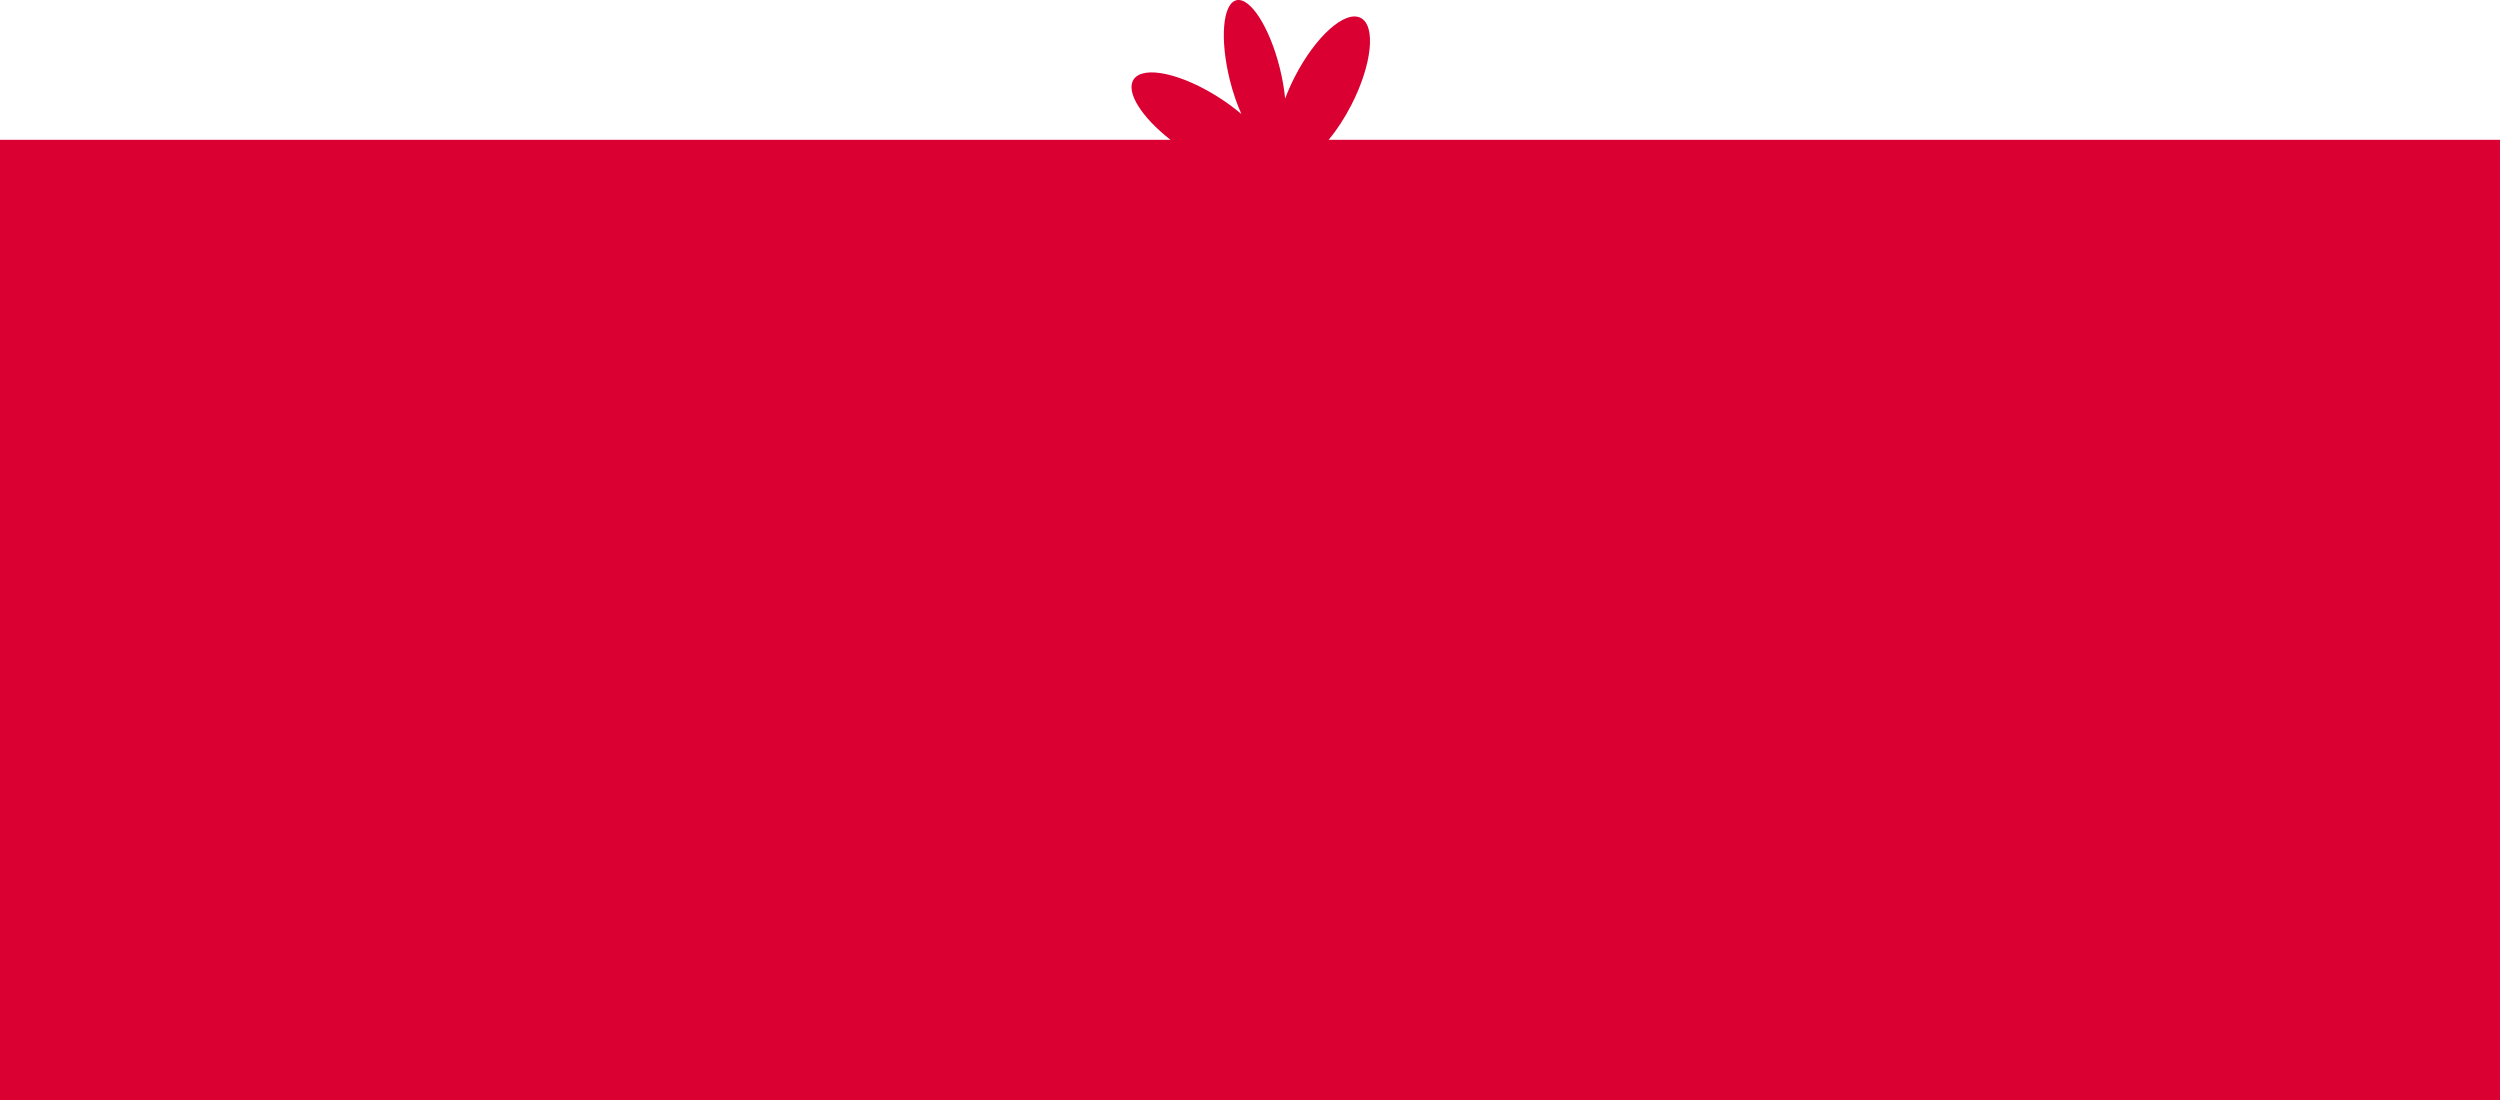 <svg version="1.2" xmlns="http://www.w3.org/2000/svg" xmlns:xlink="http://www.w3.org/1999/xlink" overflow="visible" preserveAspectRatio="none" viewBox="0 0 1920 845" width="1920" height="845"><g transform="translate(0, 0)"><g transform="translate(0, 7.878333402322468e-14) rotate(0)"><path d="M870.682,60.948c7.42,-11.03 37.27,-4.442 66.68,14.723c5.83,3.811 11.2,7.82 16.02,11.897c-3.4,-7.583 -6.46,-16.427 -8.85,-26.03c-7.8,-31.318 -5.54,-58.786 5.05,-61.346c10.59,-2.561 25.51,20.761 33.31,52.079c2.05,8.214 3.4,16.152 4.09,23.449c2.03,-5.436 4.5,-11.05 7.4,-16.703c15.9,-31.003 38.51,-51.301 50.51,-45.333c12,5.968 8.84,35.937 -7.06,66.94c-5.266,10.273 -11.27,19.369 -17.382,26.724h899.551v737.652h-1920v-737.652l898.897,0c-22.292,-17.452 -34.599,-36.902 -28.215,-46.401z" style="stroke: rgb(140, 140, 140); stroke-width: 0; stroke-linecap: butt; stroke-linejoin: miter; fill: rgb(219, 0, 50);" vector-effect="non-scaling-stroke"/></g><defs><path id="path-167311442695977626" d="M870.682,60.948c7.42,-11.03 37.27,-4.442 66.68,14.723c5.83,3.811 11.2,7.82 16.02,11.897c-3.4,-7.583 -6.46,-16.427 -8.85,-26.03c-7.8,-31.318 -5.54,-58.786 5.05,-61.346c10.59,-2.561 25.51,20.761 33.31,52.079c2.05,8.214 3.4,16.152 4.09,23.449c2.03,-5.436 4.5,-11.05 7.4,-16.703c15.9,-31.003 38.51,-51.301 50.51,-45.333c12,5.968 8.84,35.937 -7.06,66.94c-5.266,10.273 -11.27,19.369 -17.382,26.724h899.551v737.652h-1920v-737.652l898.897,0c-22.292,-17.452 -34.599,-36.902 -28.215,-46.401z" vector-effect="non-scaling-stroke"/></defs></g></svg>